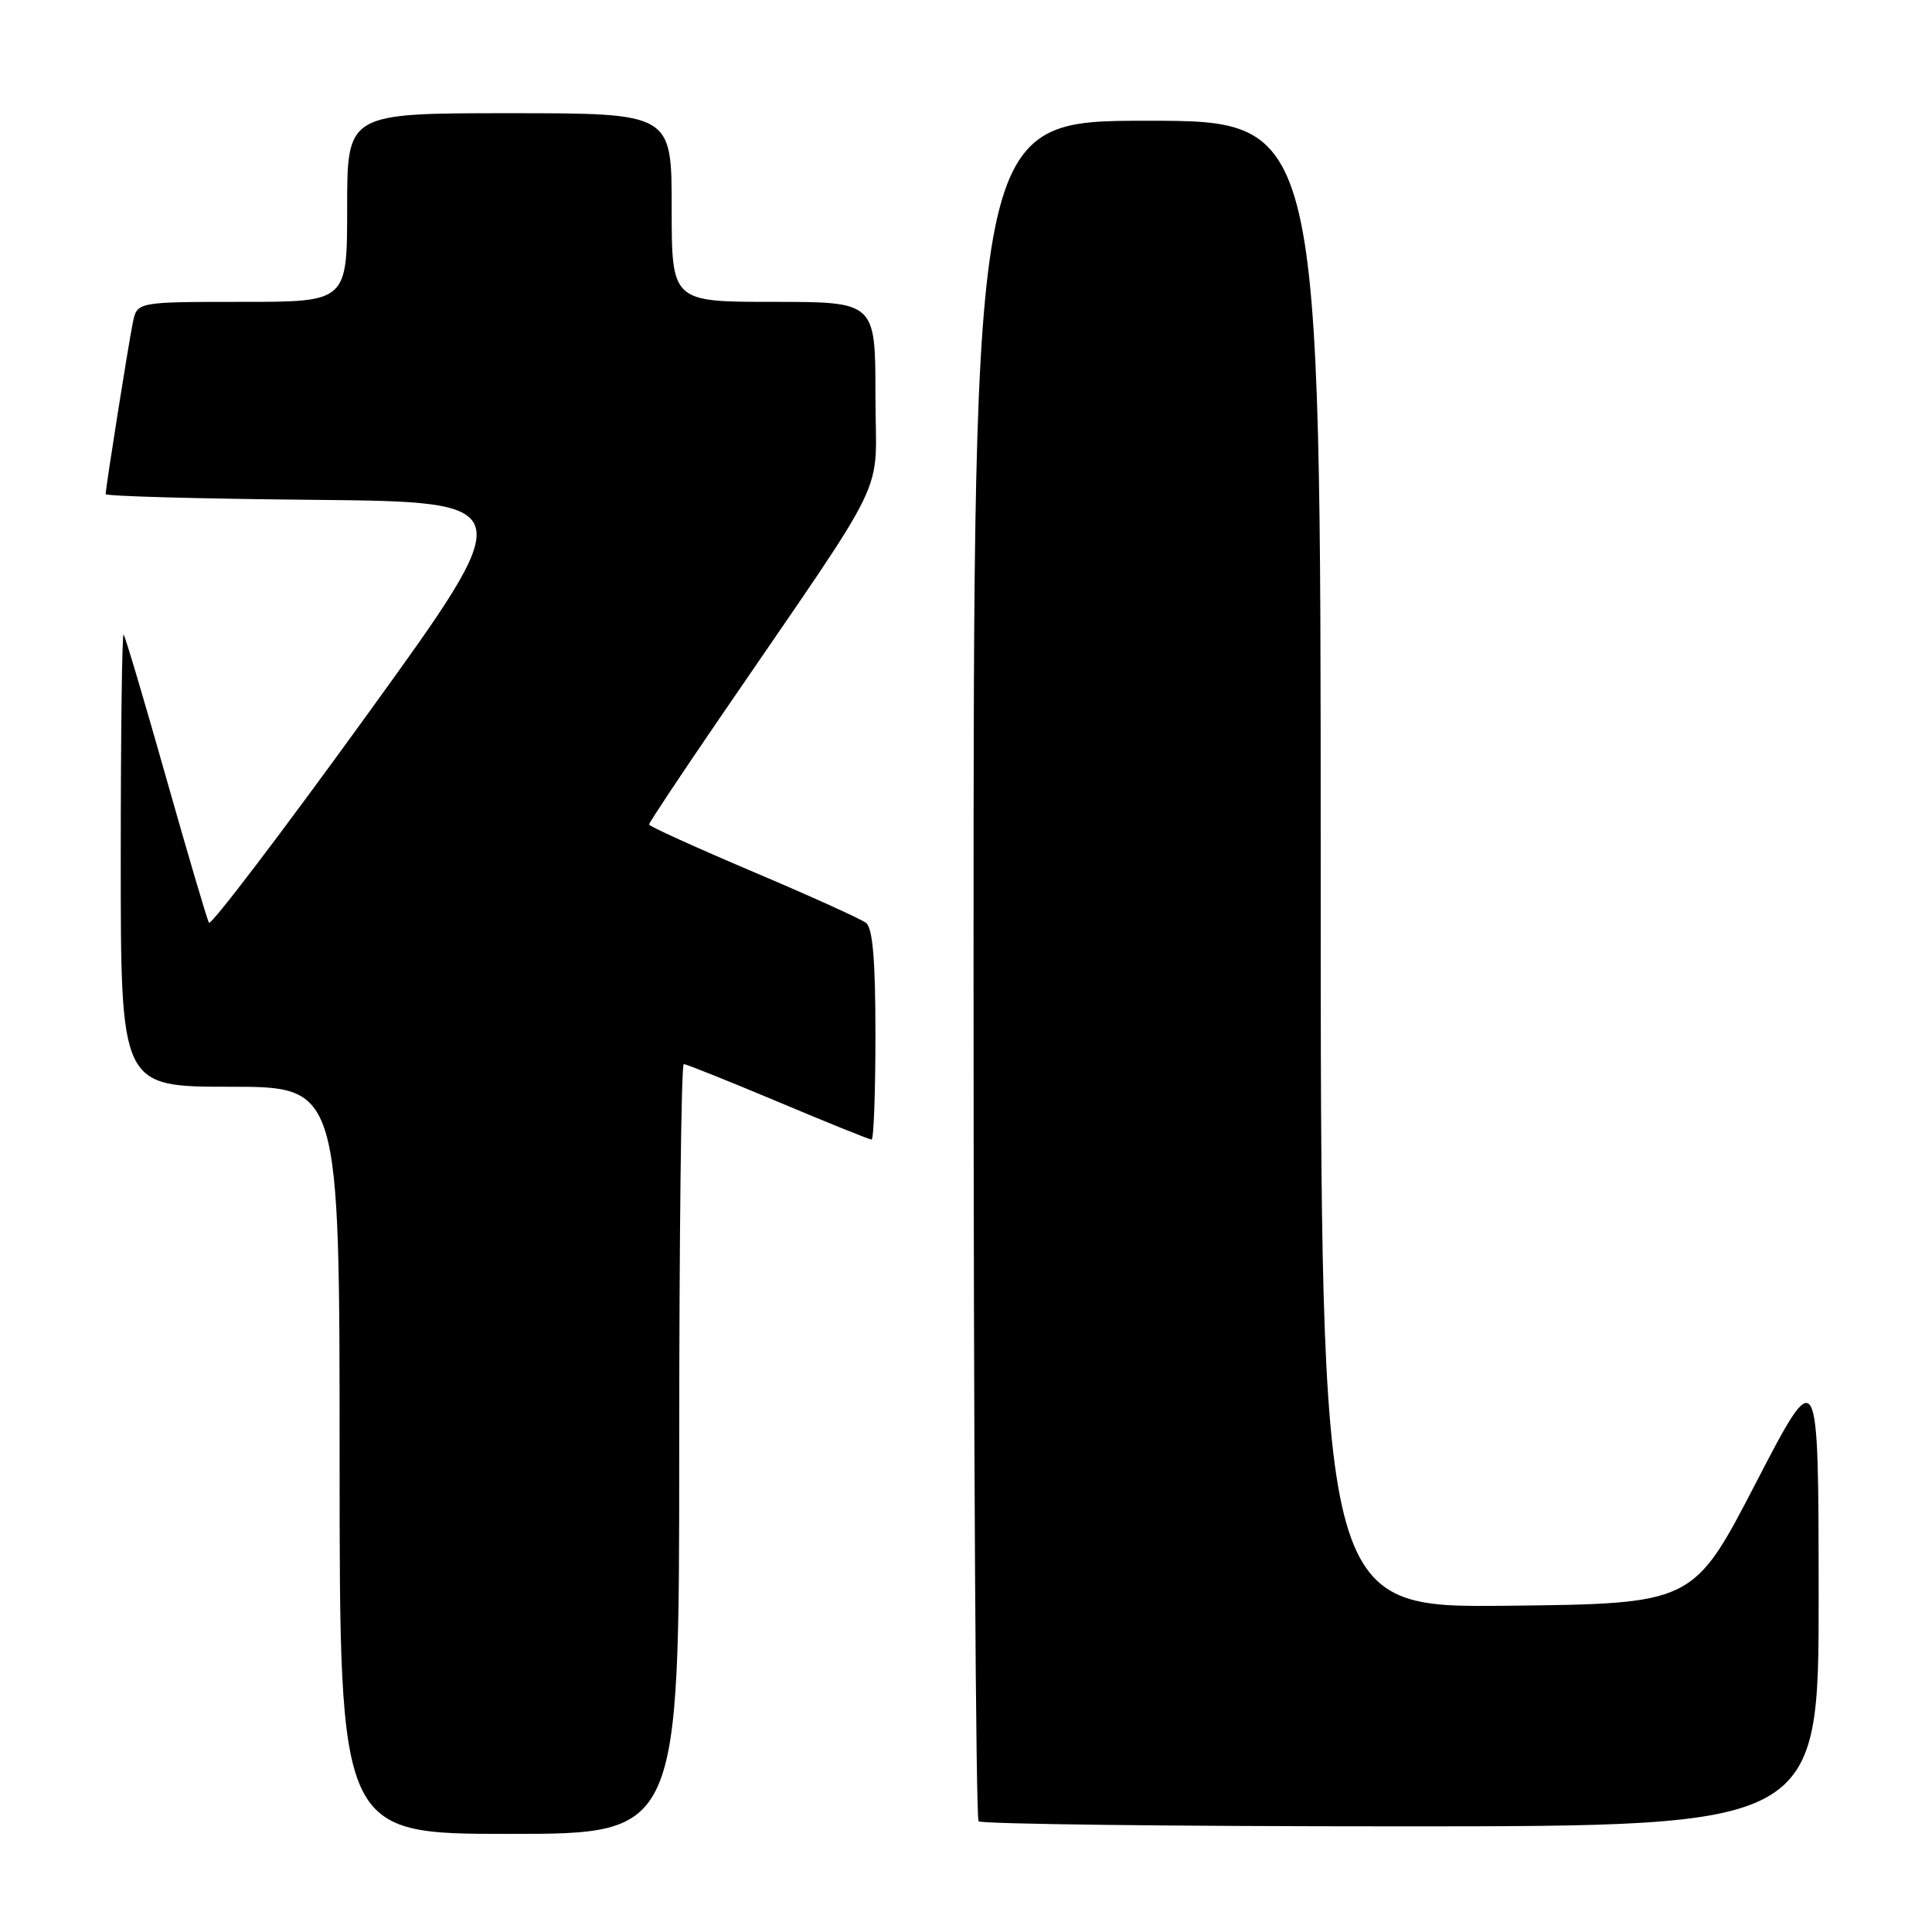 <?xml version="1.0" encoding="UTF-8" standalone="no"?>
<!DOCTYPE svg PUBLIC "-//W3C//DTD SVG 1.1//EN" "http://www.w3.org/Graphics/SVG/1.1/DTD/svg11.dtd" >
<svg xmlns="http://www.w3.org/2000/svg" xmlns:xlink="http://www.w3.org/1999/xlink" version="1.1" viewBox="0 0 256 256">
 <g >
 <path fill="currentColor"
d=" M 90.00 192.00 C 90.00 163.95 90.27 141.00 90.60 141.00 C 90.94 141.00 96.56 143.25 103.10 146.00 C 109.63 148.75 115.21 151.00 115.49 151.00 C 115.77 151.00 116.00 144.76 116.00 137.12 C 116.00 127.20 115.64 122.97 114.75 122.28 C 114.06 121.76 107.31 118.70 99.75 115.50 C 92.19 112.29 86.00 109.48 86.00 109.25 C 86.00 109.02 90.21 102.68 95.35 95.17 C 118.50 61.32 116.00 66.49 116.00 52.44 C 116.00 40.00 116.00 40.00 102.50 40.00 C 89.00 40.00 89.00 40.00 89.00 27.50 C 89.00 15.00 89.00 15.00 67.50 15.00 C 46.00 15.00 46.00 15.00 46.00 27.50 C 46.00 40.00 46.00 40.00 32.08 40.00 C 18.16 40.00 18.16 40.00 17.60 42.75 C 17.00 45.70 14.00 64.65 14.00 65.47 C 14.00 65.75 26.39 66.09 41.53 66.23 C 69.05 66.50 69.05 66.50 48.60 94.77 C 37.35 110.32 27.94 122.69 27.69 122.27 C 27.44 121.85 24.88 113.17 22.00 103.00 C 19.12 92.83 16.59 84.31 16.38 84.08 C 16.17 83.85 16.00 97.24 16.00 113.83 C 16.00 144.00 16.00 144.00 30.50 144.00 C 45.00 144.00 45.00 144.00 45.00 193.50 C 45.00 243.00 45.00 243.00 67.50 243.00 C 90.00 243.00 90.00 243.00 90.00 192.00 Z  M 240.98 211.25 C 240.96 180.50 240.96 180.50 232.66 196.50 C 224.37 212.50 224.37 212.50 199.68 212.77 C 175.00 213.03 175.00 213.03 175.00 114.52 C 175.00 16.00 175.00 16.00 152.00 16.00 C 129.00 16.00 129.00 16.00 129.00 128.33 C 129.00 190.12 129.30 240.97 129.67 241.33 C 130.03 241.70 155.23 242.00 185.67 242.00 C 241.00 242.00 241.00 242.00 240.98 211.25 Z "/>
</g>
</svg>